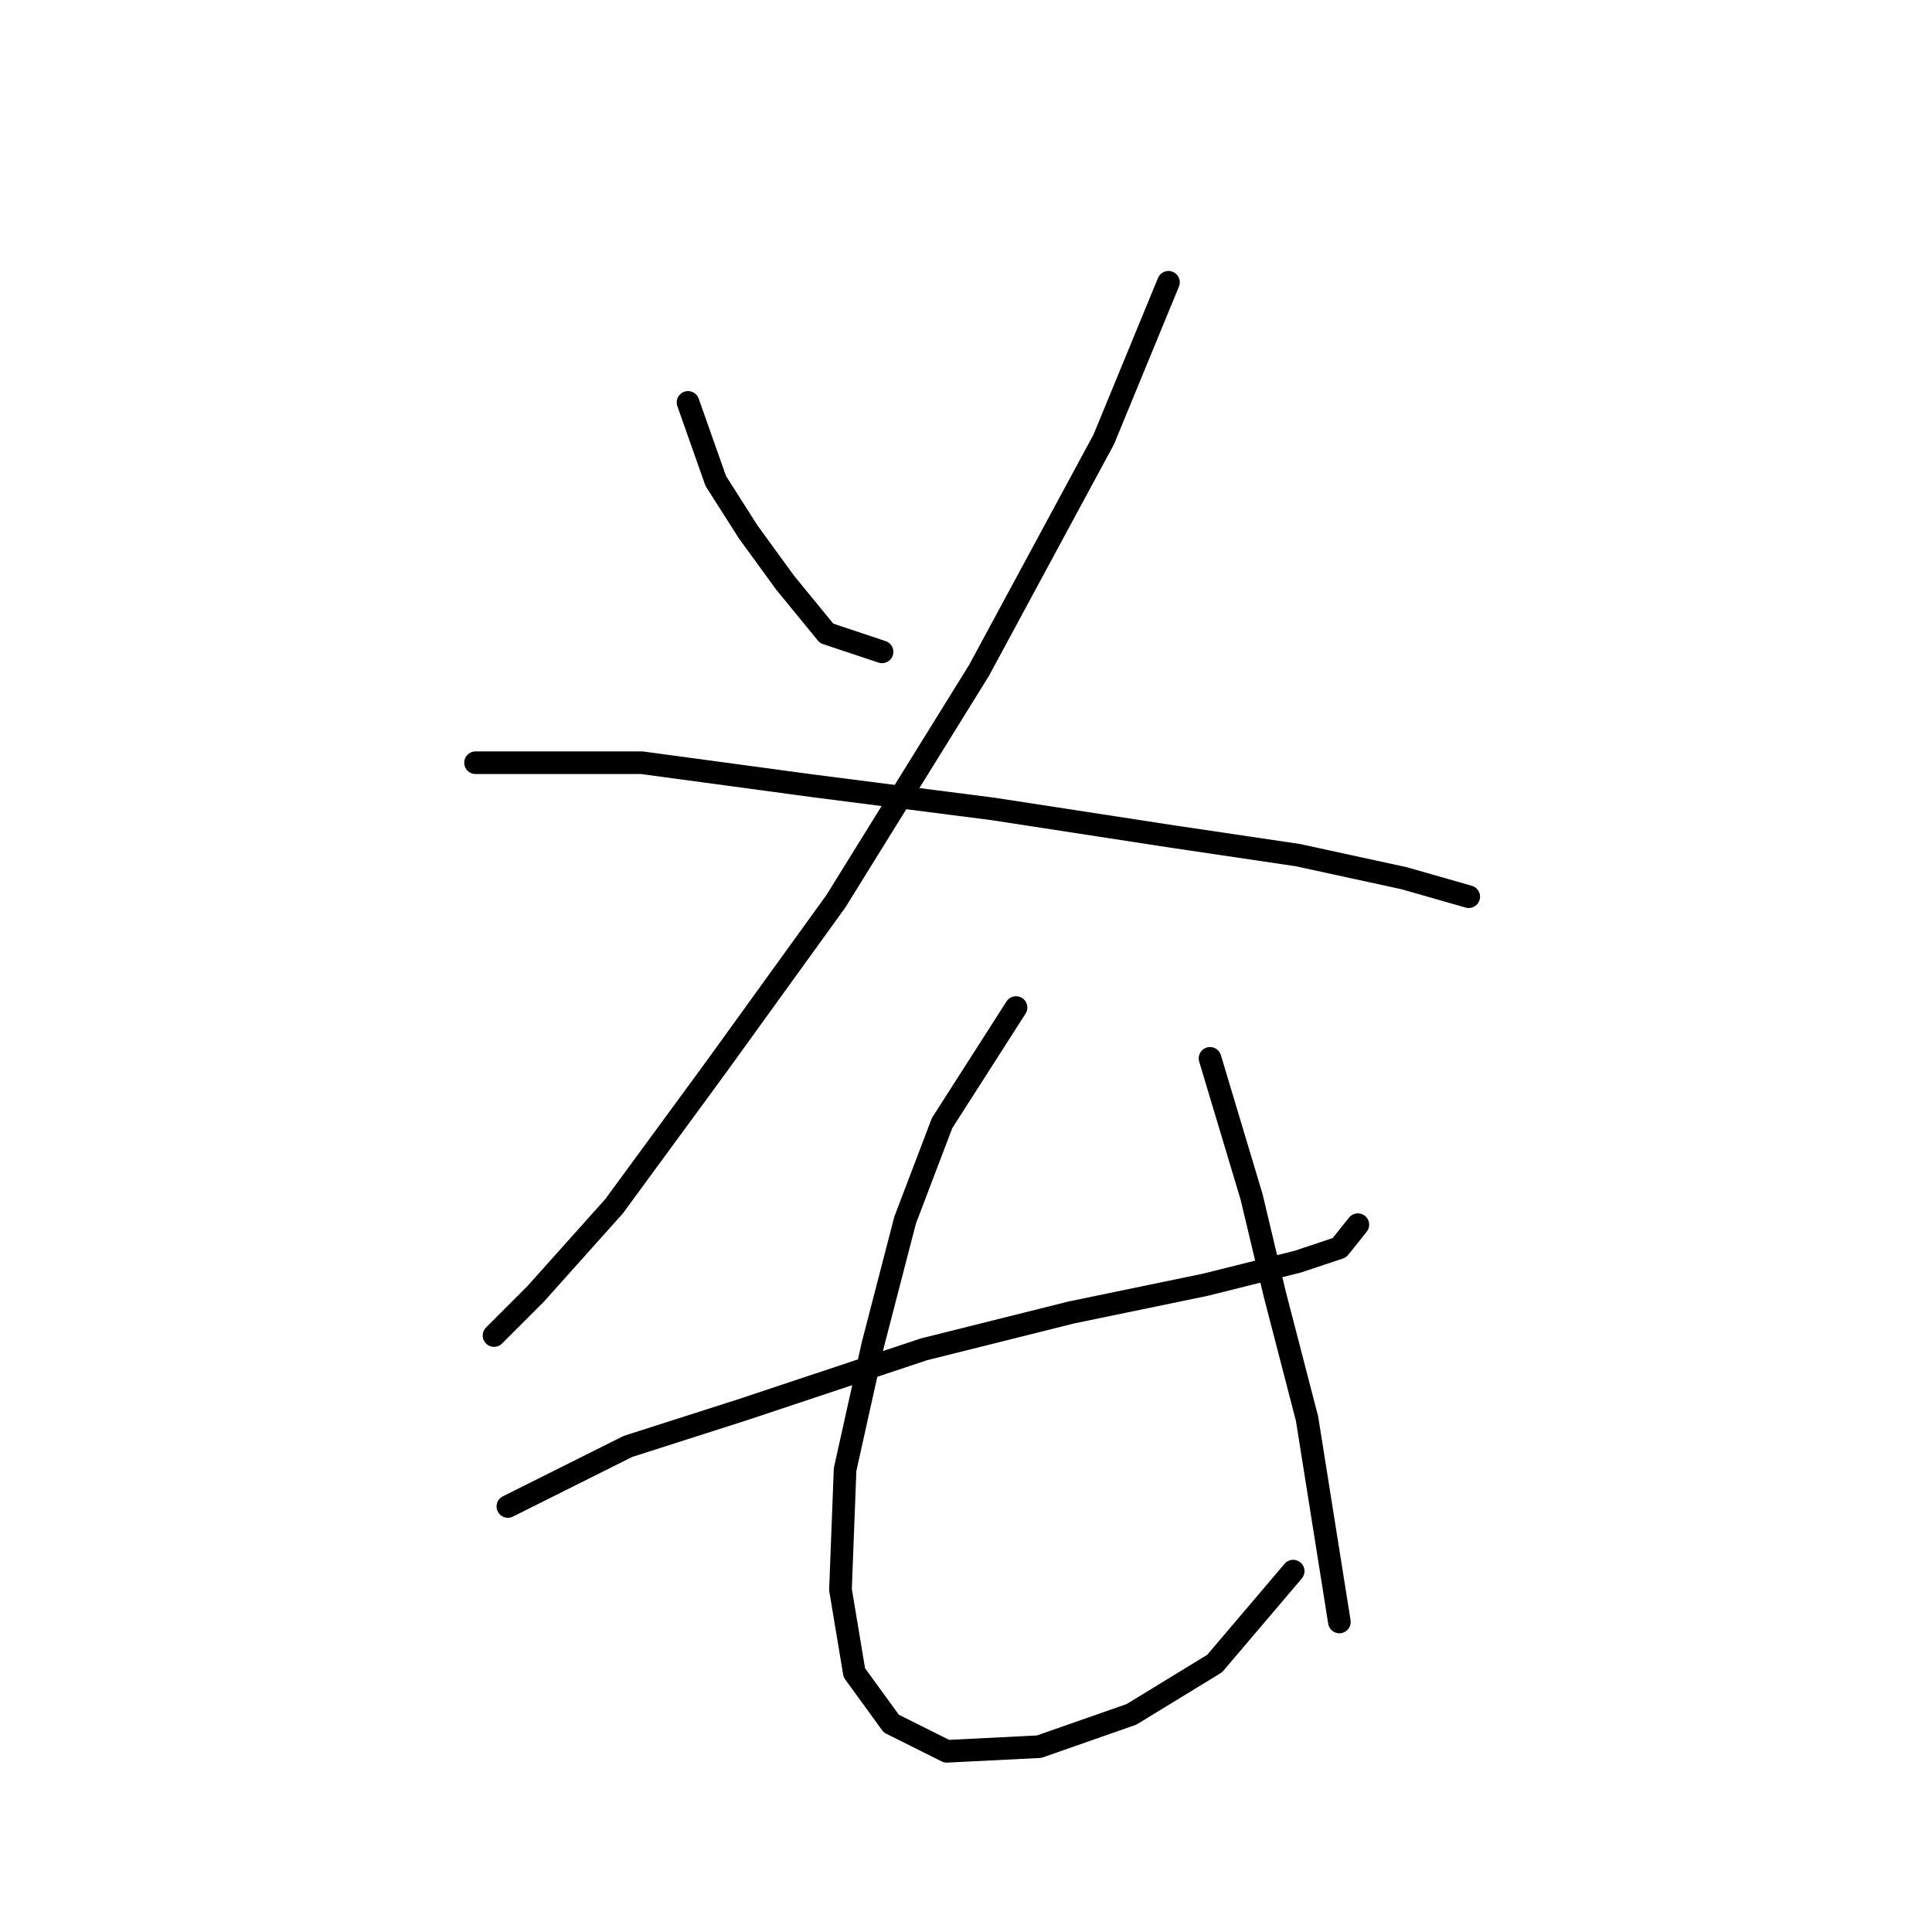 <?xml version="1.0" standalone="no"?>
    <svg width="256" height="256" xmlns="http://www.w3.org/2000/svg" version="1.1">
    <polyline stroke="black" stroke-width="3" stroke-linecap="round" fill="transparent" stroke-linejoin="round" points="91.168 53.32 94.84 63.726 99.125 70.459 104.022 77.192 109.531 83.925 116.876 86.374 116.876 86.374 " />
        <polyline stroke="black" stroke-width="3" stroke-linecap="round" fill="transparent" stroke-linejoin="round" points="154.827 37.405 146.258 58.216 129.731 88.822 110.755 119.428 94.84 141.464 81.374 159.827 70.968 171.457 65.459 176.966 65.459 176.966 " />
        <polyline stroke="black" stroke-width="3" stroke-linecap="round" fill="transparent" stroke-linejoin="round" points="63.01 101.064 85.046 101.064 107.695 104.125 131.567 107.186 155.439 110.858 171.966 113.307 186.045 116.367 194.615 118.816 194.615 118.816 " />
        <polyline stroke="black" stroke-width="3" stroke-linecap="round" fill="transparent" stroke-linejoin="round" points="67.295 199.615 83.21 191.657 98.513 186.76 122.385 178.803 141.973 173.906 159.724 170.233 171.966 167.173 177.475 165.336 179.924 162.276 179.924 162.276 " />
        <polyline stroke="black" stroke-width="3" stroke-linecap="round" fill="transparent" stroke-linejoin="round" points="134.628 133.506 124.834 148.809 119.937 161.664 115.652 178.191 111.979 194.718 111.367 210.633 113.204 221.651 118.1 228.384 125.446 232.057 137.688 231.445 149.93 227.16 160.948 220.427 171.354 208.184 171.354 208.184 " />
        <polyline stroke="black" stroke-width="3" stroke-linecap="round" fill="transparent" stroke-linejoin="round" points="160.336 140.24 165.845 158.603 168.906 171.457 173.191 187.985 177.475 214.918 177.475 214.918 " />
        </svg>